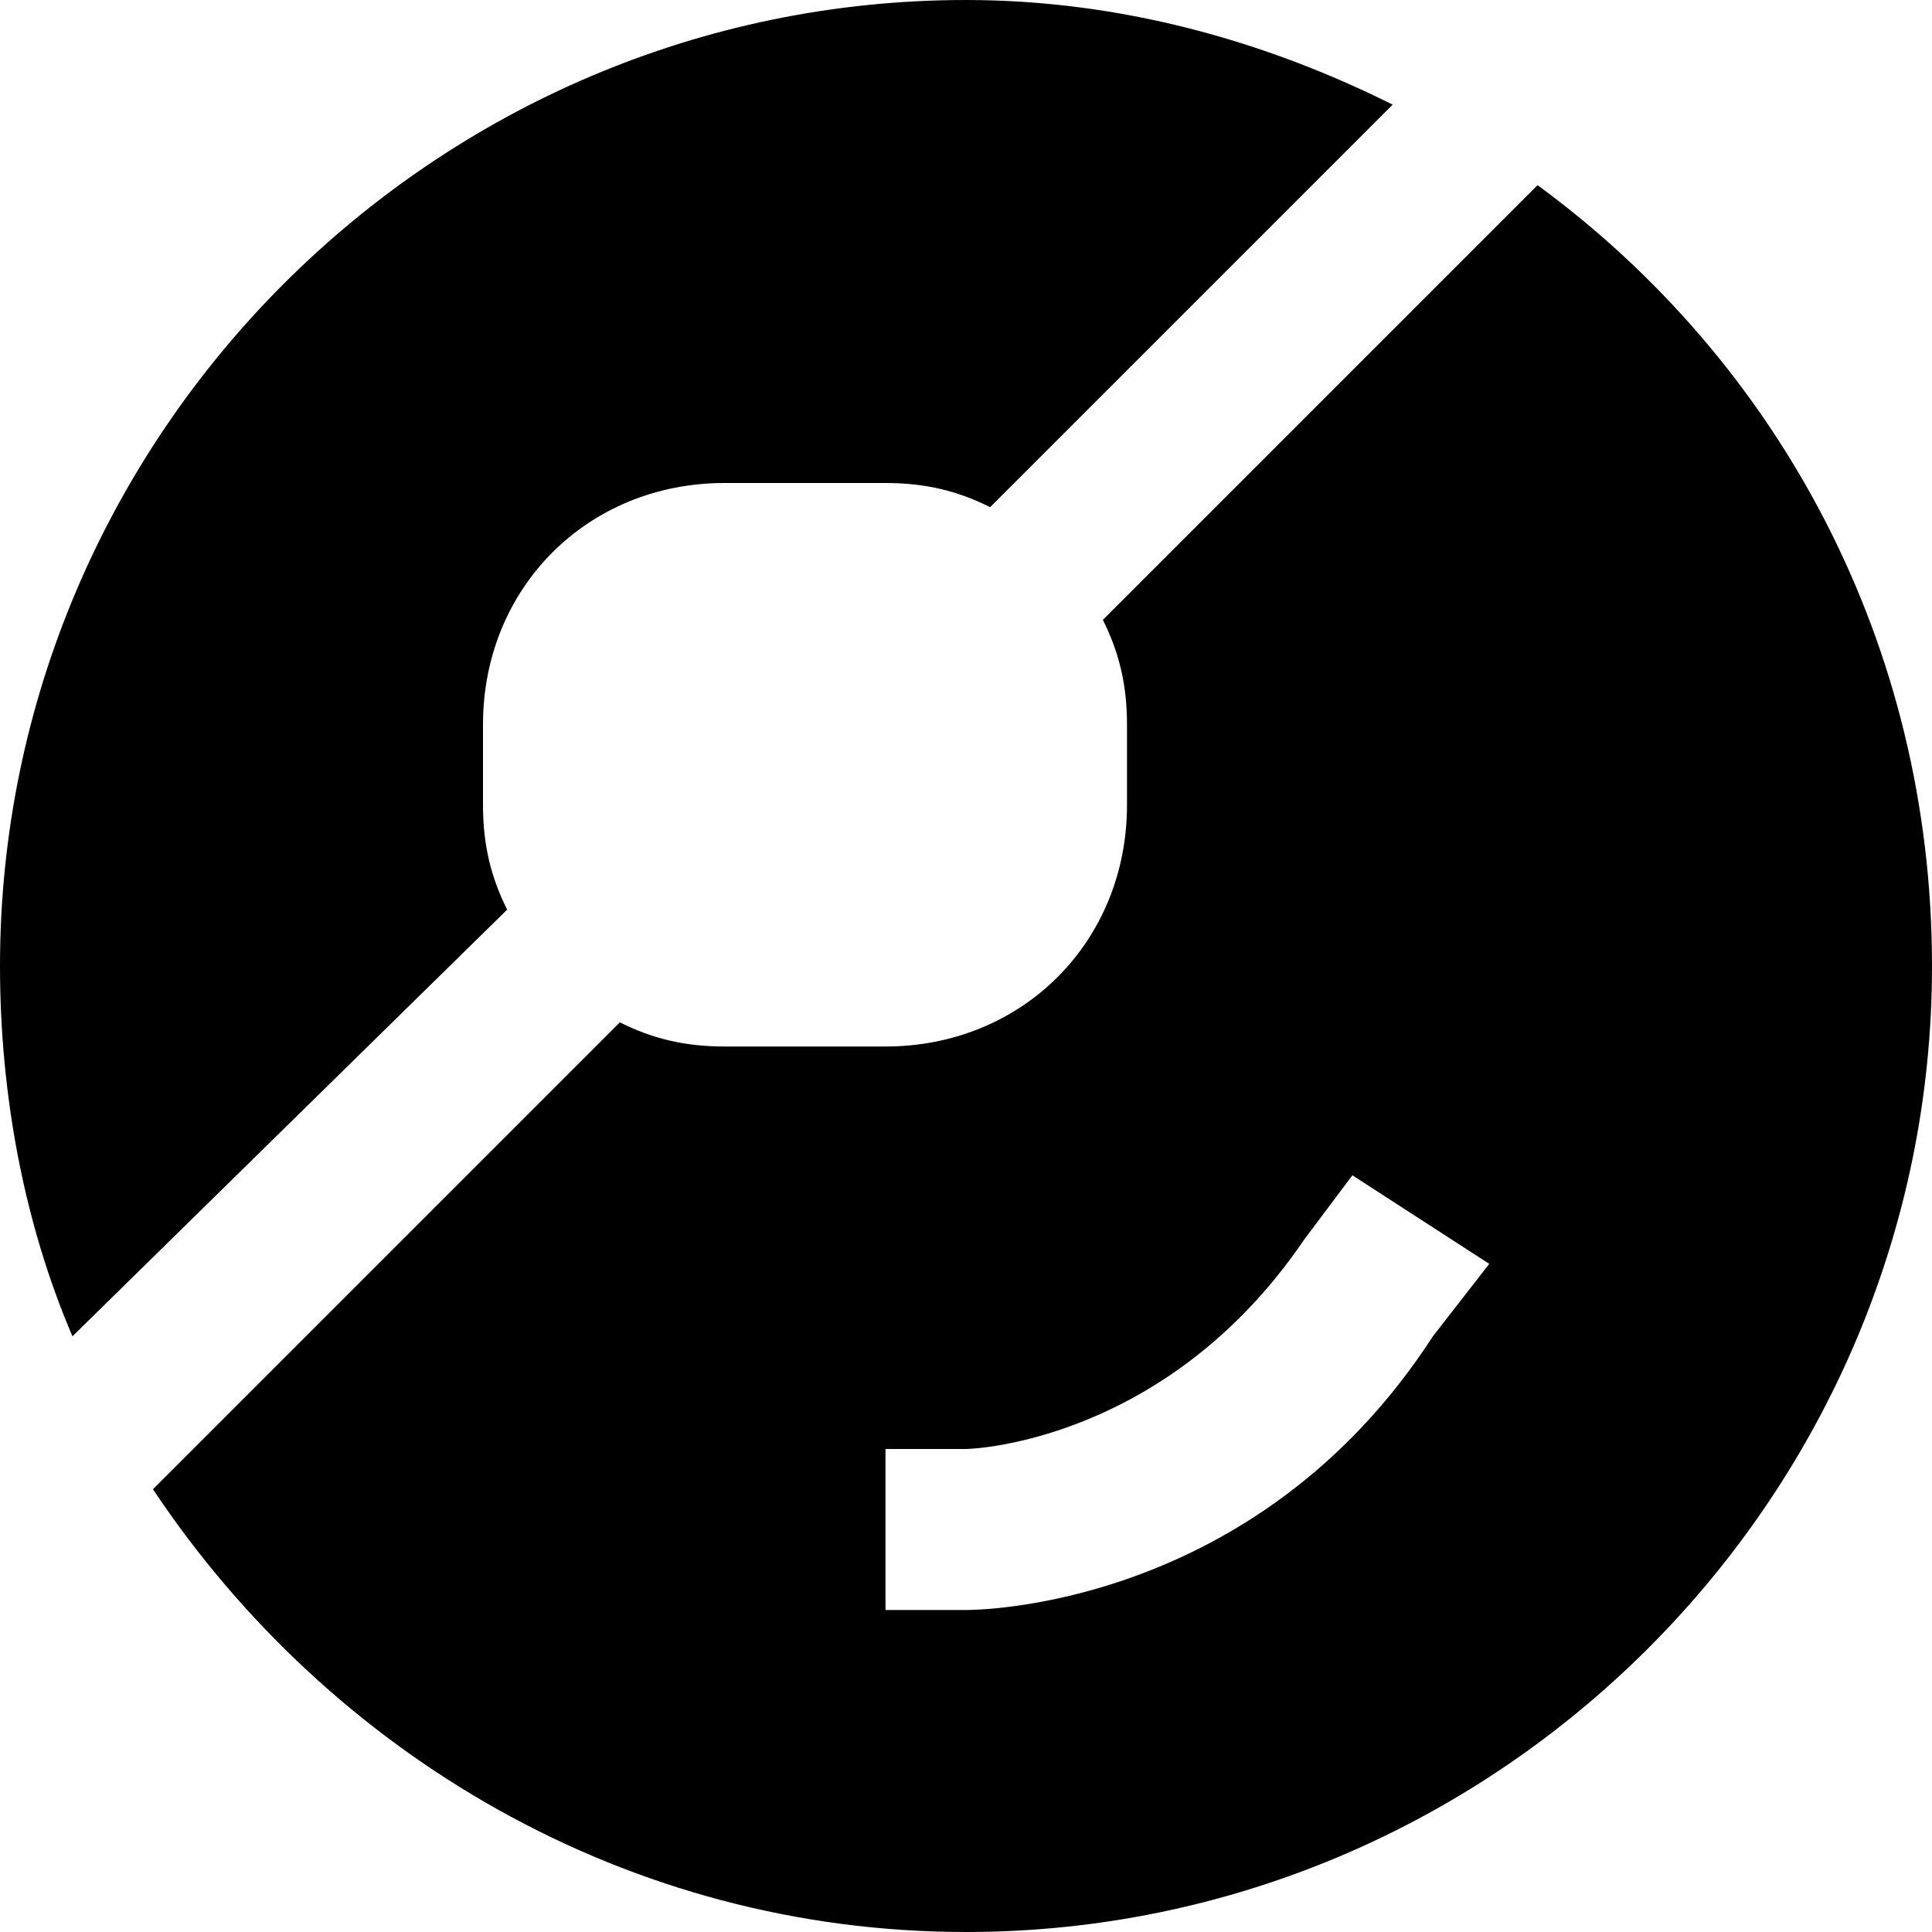 <svg id="nc_icon" xmlns="http://www.w3.org/2000/svg" xmlns:xlink="http://www.w3.org/1999/xlink" x="0px" y="0px" viewBox="0 0 24 24"><g >
<path fill="currentColor" d="M6.3,11.3C6.1,10.9,6,10.5,6,10V9c0-1.7,1.3-3,3-3h2c0.5,0,0.9,0.1,1.3,0.3l5-5C15.7,0.5,13.9,0,12,0&#10;&#9;C5.4,0,0,5.4,0,12c0,1.6,0.3,3.2,0.9,4.6L6.3,11.3z"/>
<path fill="currentColor" d="M19.1,2.3l-5.4,5.4C13.9,8.1,14,8.5,14,9v1c0,1.7-1.3,3-3,3H9c-0.5,0-0.9-0.1-1.3-0.3l-5.8,5.8&#10;&#9;C4.1,21.8,7.8,24,12,24c6.6,0,12-5.4,12-12C24,8,22.1,4.5,19.1,2.3z M17.8,16.6C15.6,20,12.1,20,12,20h-1v-2h1&#10;&#9;c0.1,0,2.5-0.1,4.2-2.6l0.6-0.8l1.7,1.1L17.8,16.6z"/>
</g></svg>